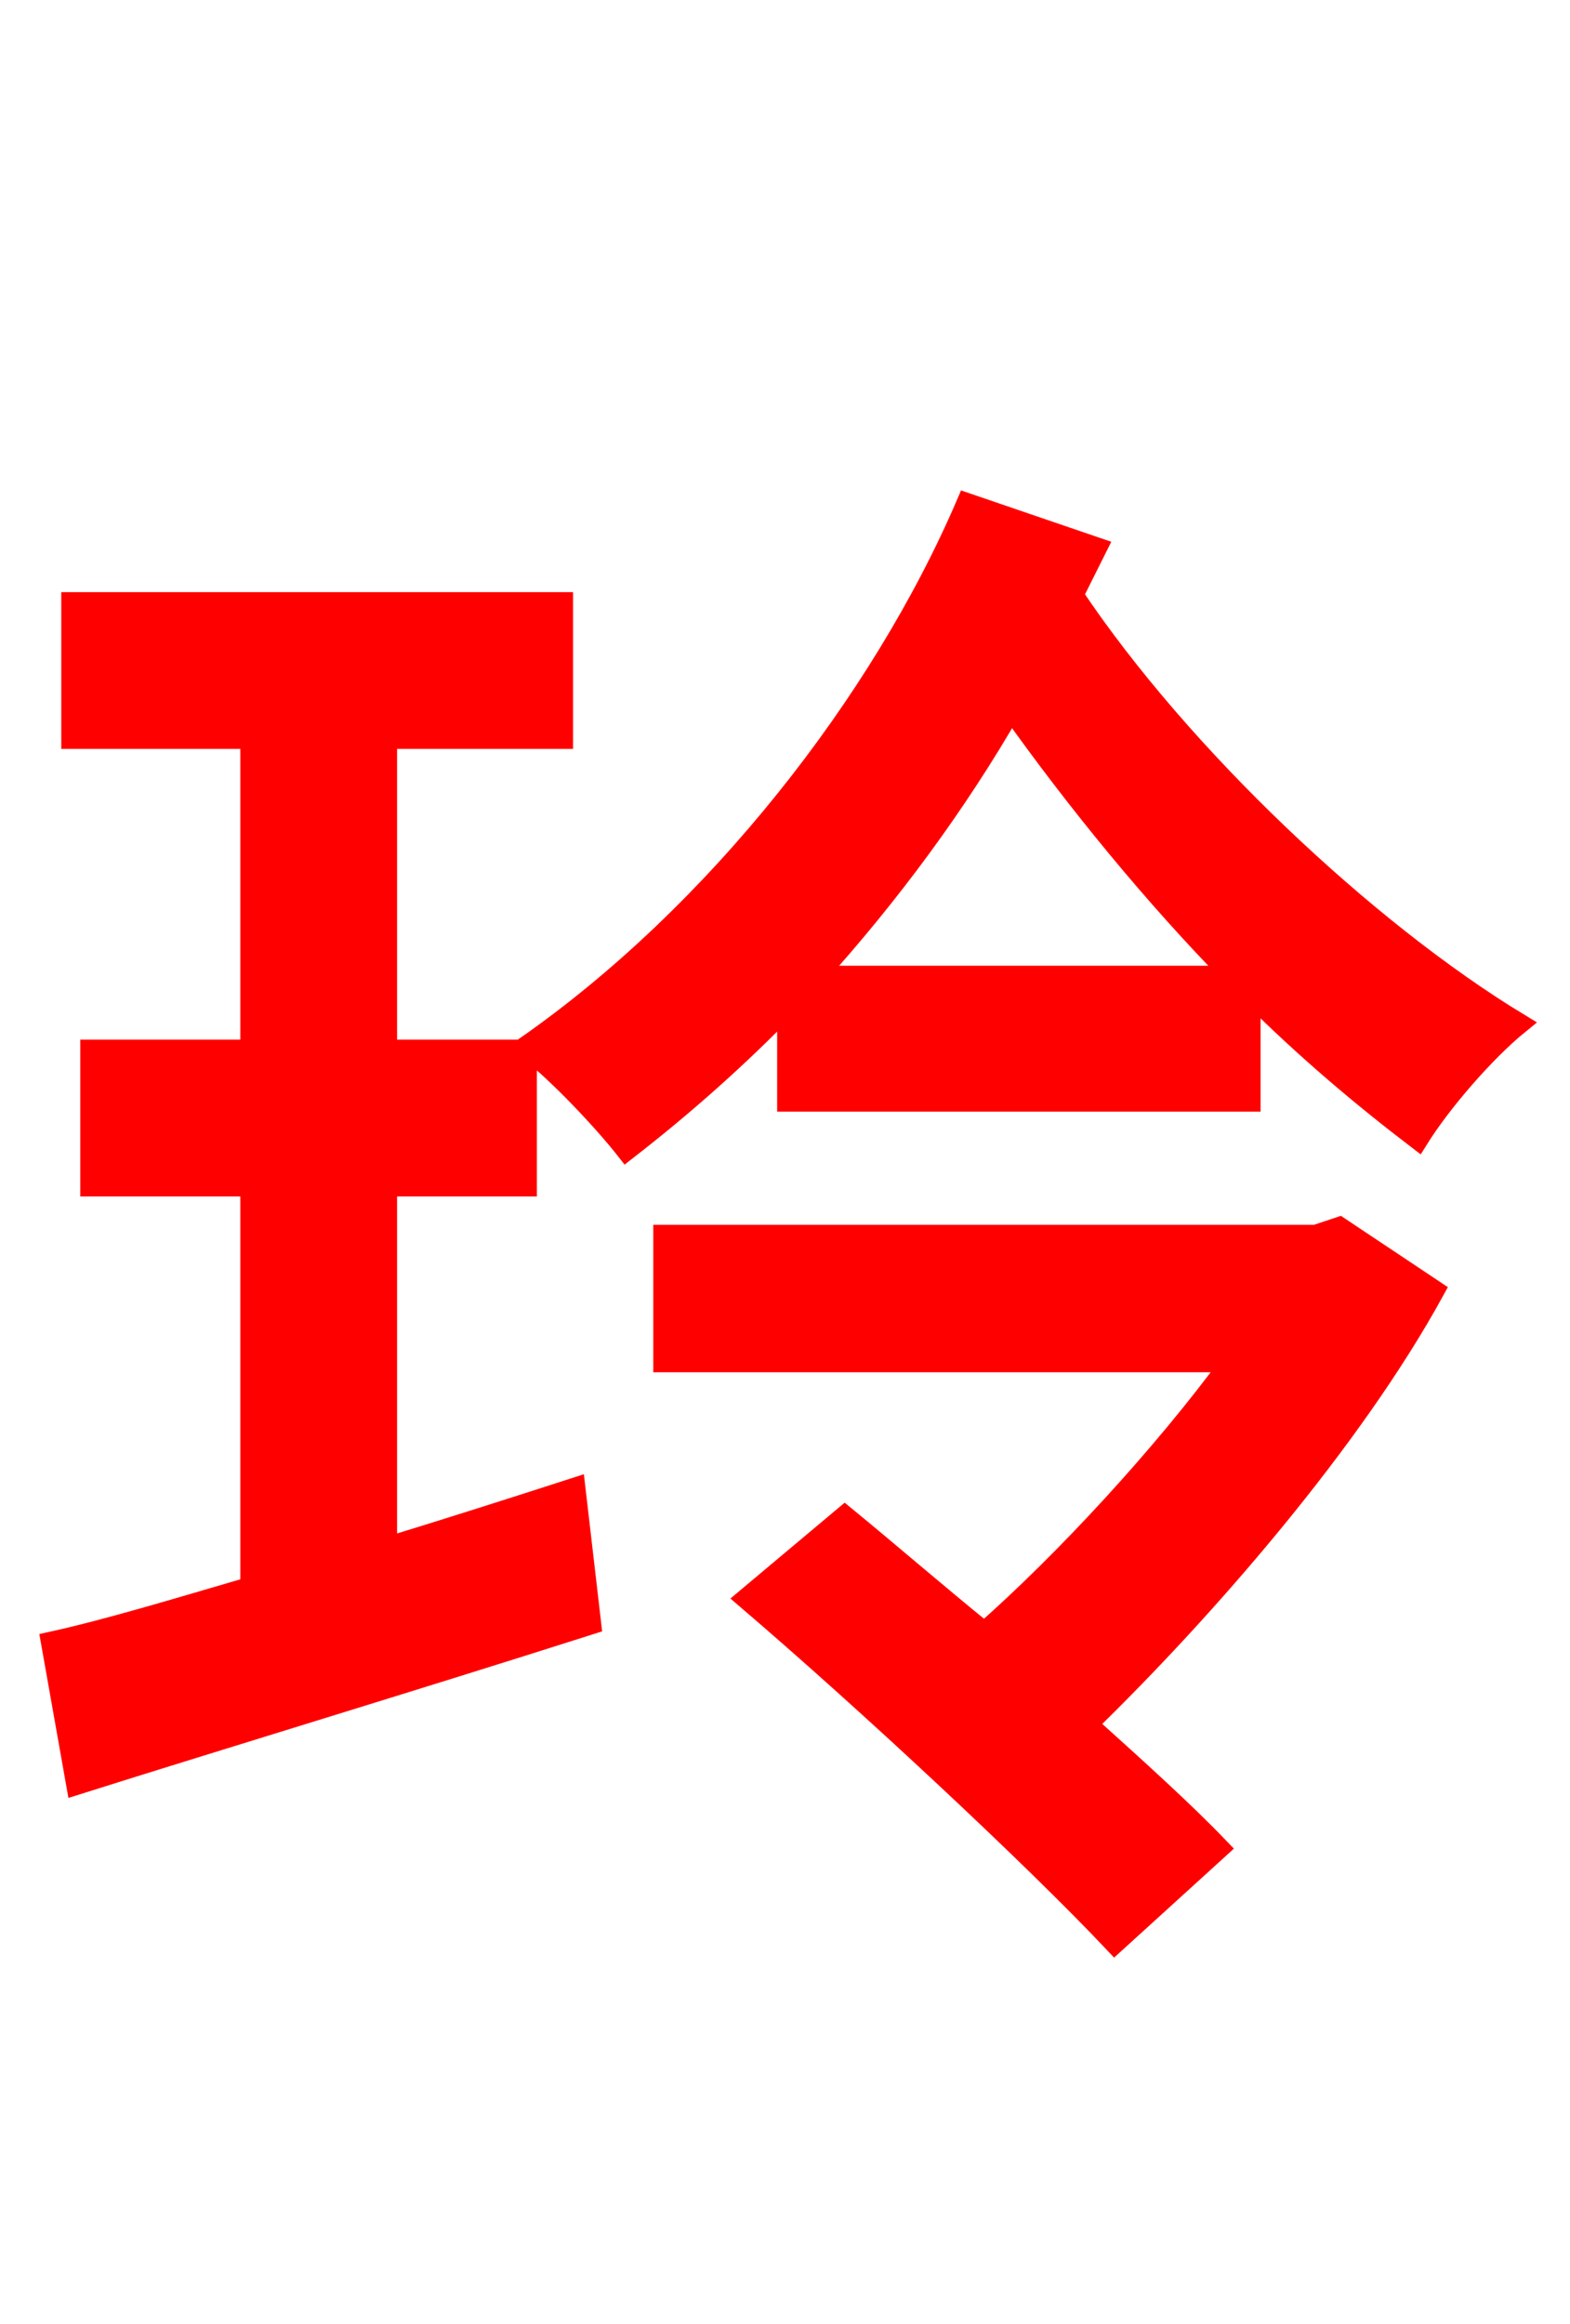 <svg xmlns="http://www.w3.org/2000/svg" xmlns:xlink="http://www.w3.org/1999/xlink" width="72" height="106.56"><path fill="red" stroke="red" d="M17.71 54.36L24.12 54.36L24.12 48.17L17.71 48.17L17.71 33.84L25.78 33.84L25.78 27.65L3.31 27.65L3.31 33.84L11.52 33.84L11.52 48.17L4.18 48.17L4.18 54.36L11.52 54.36L11.52 72.79C8.06 73.80 4.97 74.74 2.38 75.31L3.53 81.79C10.15 79.70 18.94 77.04 27.07 74.45L26.35 68.26C23.47 69.19 20.52 70.13 17.71 70.99ZM61.42 56.30L60.34 56.66L30.46 56.66L30.46 62.42L56.52 62.42C53.35 66.74 48.89 71.57 45.14 74.88C42.84 73.01 40.68 71.14 38.74 69.55L34.27 73.30C39.82 78.05 47.38 85.10 51.12 89.06L55.87 84.74C54.29 83.09 52.13 81.14 49.82 79.06C55.30 73.73 61.99 66.02 65.74 59.18ZM37.37 44.78C40.75 41.04 43.85 36.86 46.37 32.47C49.39 36.72 52.92 41.04 56.59 44.78ZM44.35 23.11C40.46 32.18 32.90 41.90 24.12 48.02C25.56 49.10 27.72 51.41 28.73 52.70C31.32 50.69 33.84 48.46 36.14 46.08L36.14 50.47L57.31 50.47L57.31 45.50C59.90 48.10 62.57 50.33 65.02 52.20C66.10 50.47 68.11 48.17 69.62 46.94C62.64 42.70 54.14 34.70 49.18 27.29C49.54 26.57 49.90 25.85 50.26 25.13Z"/></svg>
